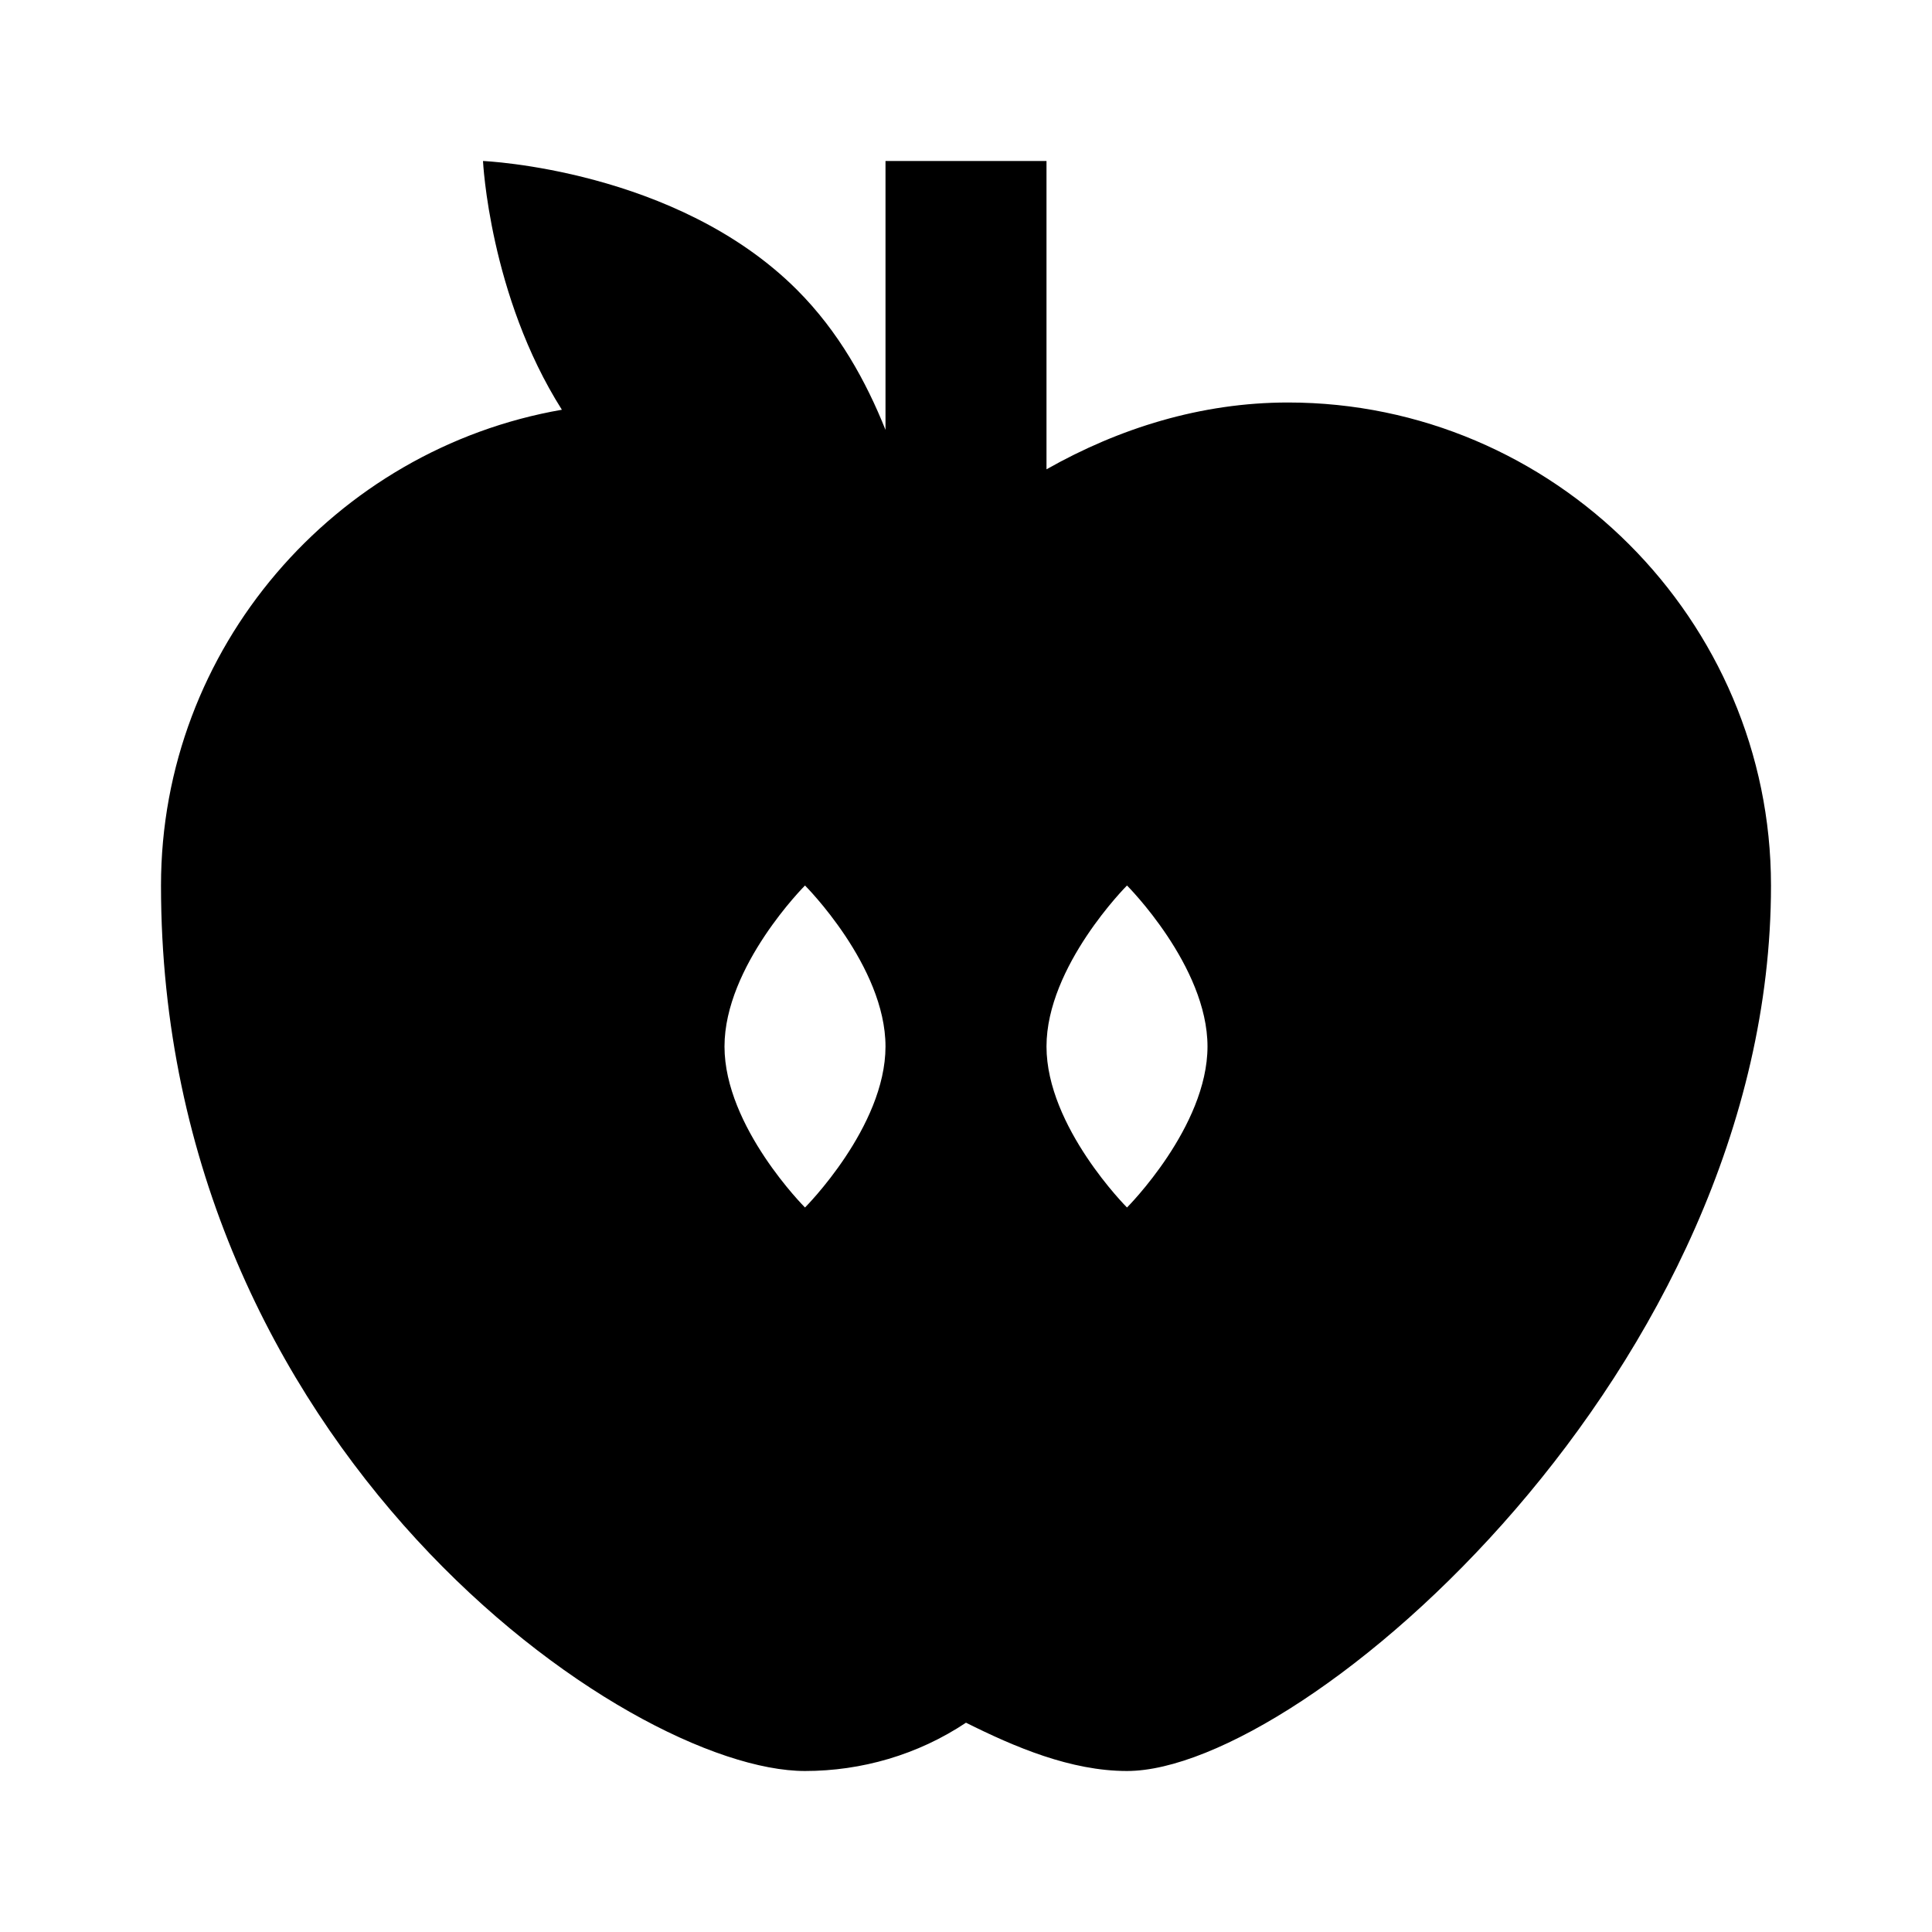 <?xml version="1.0"?>
<svg xmlns="http://www.w3.org/2000/svg" viewBox="0 0 24 24">
    <path d="M16,5c-1.08,0-2.1,0.32-3,0.83V2h-2v3.34c-0.24-0.6-0.58-1.22-1.1-1.74C8.4,2.1,6,2,6,2s0.08,1.67,0.98,3.09 C4.16,5.58,2,8.05,2,11c0,7,5.8,11,8,11c0.7,0,1.4-0.2,2-0.6c0.6,0.3,1.3,0.6,2,0.6c2.2,0,8-5,8-11C22,7.7,19.3,5,16,5z M10,15 c0,0-1-1-1-2s1-2,1-2s1,1,1,2S10,15,10,15z M14,15c0,0-1-1-1-2s1-2,1-2s1,1,1,2S14,15,14,15z"/>
</svg>
